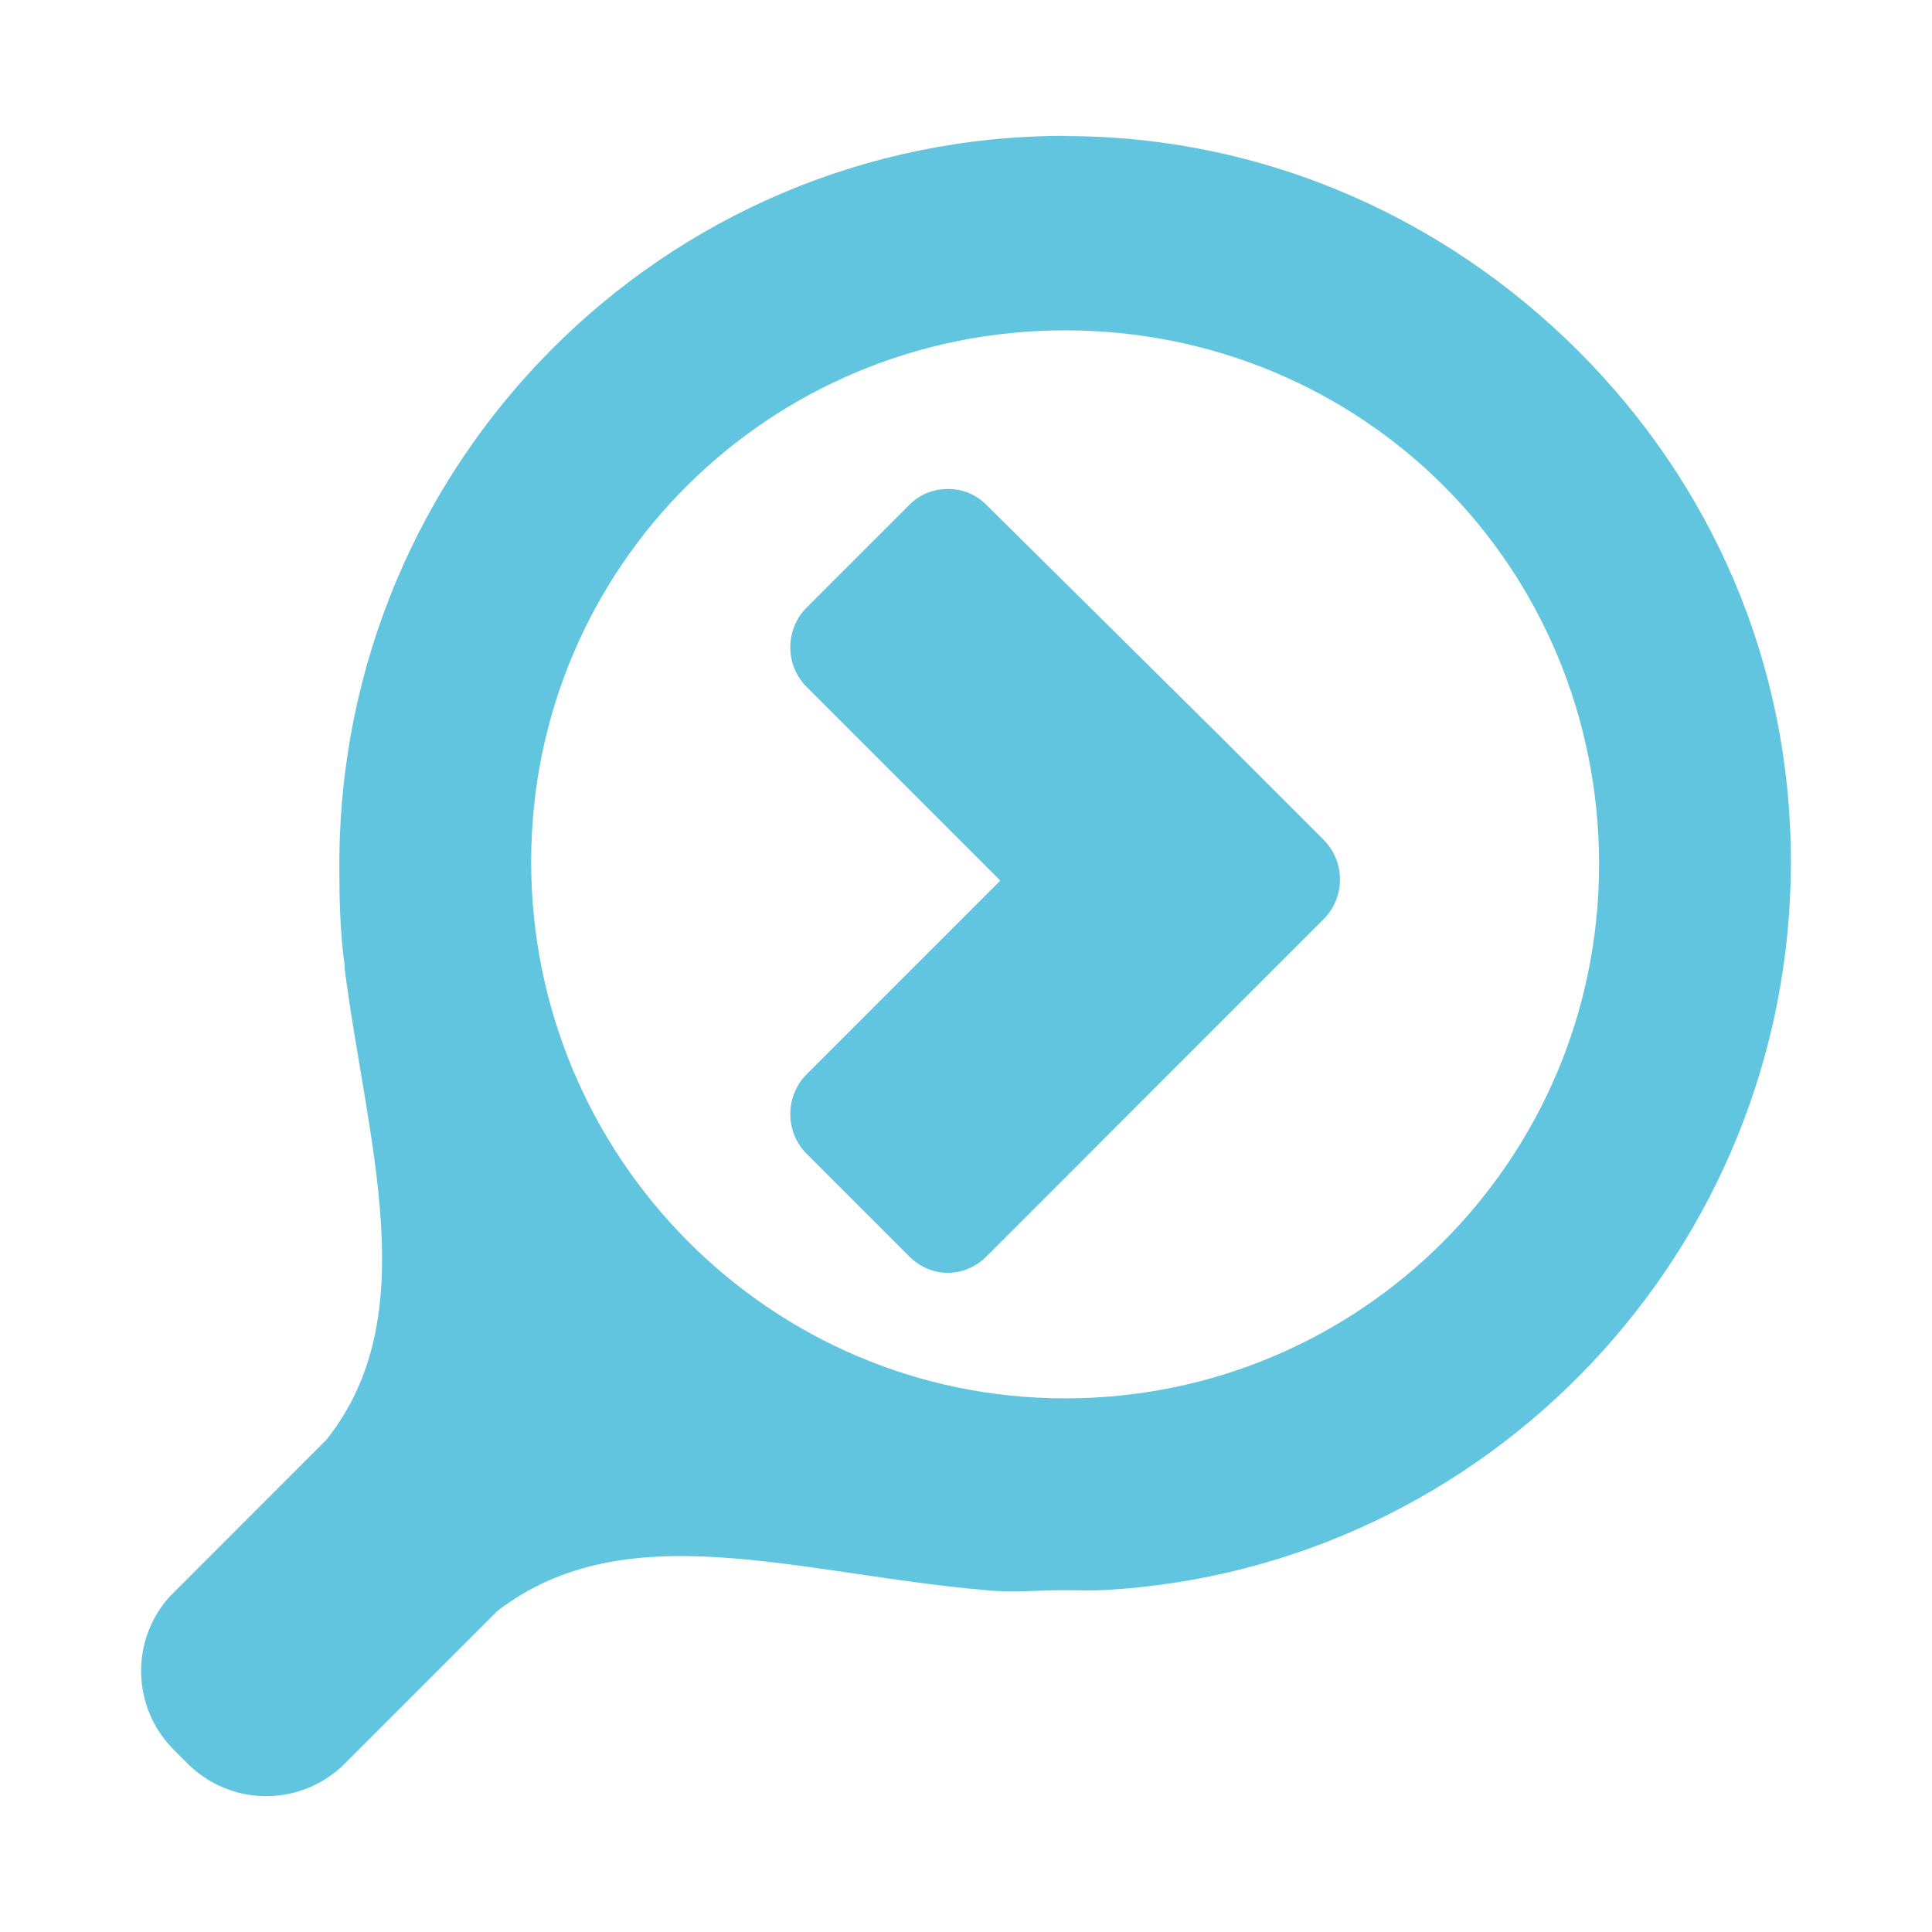 <svg viewBox="0 0 512 512" xmlns="http://www.w3.org/2000/svg">
 <path d="m282.269 36c-106.485-0-192.336 86.595-192.336 193.08 0 9.2.159 17.921 1.403 26.777.079.128-.112.53-.029.659 6.052 46.801 21.286 92.249-4.783 125.007l-40.437 40.466-1.174 1.174c-10.41 11.626-10.001 29.406 1.174 40.581l3.58 3.58c11.175 11.175 28.926 11.555 40.552 1.146l.029.029 1.174-1.174 40.437-40.437c34.093-26.123 79.17-9.878 129.131-5.499 6.947.762 14.13.029 21.278.029 3.606 0 6.752.158 10.31-.029 101.498-5.574 182.026-90.111 182.026-192.994 0-53.249-21.408-100.459-56.303-135.345-34.89-34.895-82.787-56.99-136.032-56.99v-.057zm0 51.549c39.131 0 74.678 15.57 100.32 41.211 25.641 25.636 41.182 61.19 41.182 100.32 0 78.249-63.254 141.502-141.502 141.502-78.249 0-141.502-63.942-141.502-142.19 0-78.249 63.254-140.844 141.502-140.844zm-31.073 42.041c-3.794 0-7.351 1.327-10.253 4.238l-27.149 27.149c-5.814 5.819-5.814 15.288 0 21.107l51.291 51.291-51.291 51.291c-5.814 5.819-5.814 15.316 0 21.135l27.149 27.149c5.819 5.819 14.69 5.819 20.505 0l62.145-62.174 27.149-27.149c5.819-5.819 5.819-15.288 0-21.106l-27.751-27.751-61.544-60.943c-2.907-2.912-6.457-4.238-10.253-4.238z" fill="#62c5df"/>
</svg>
